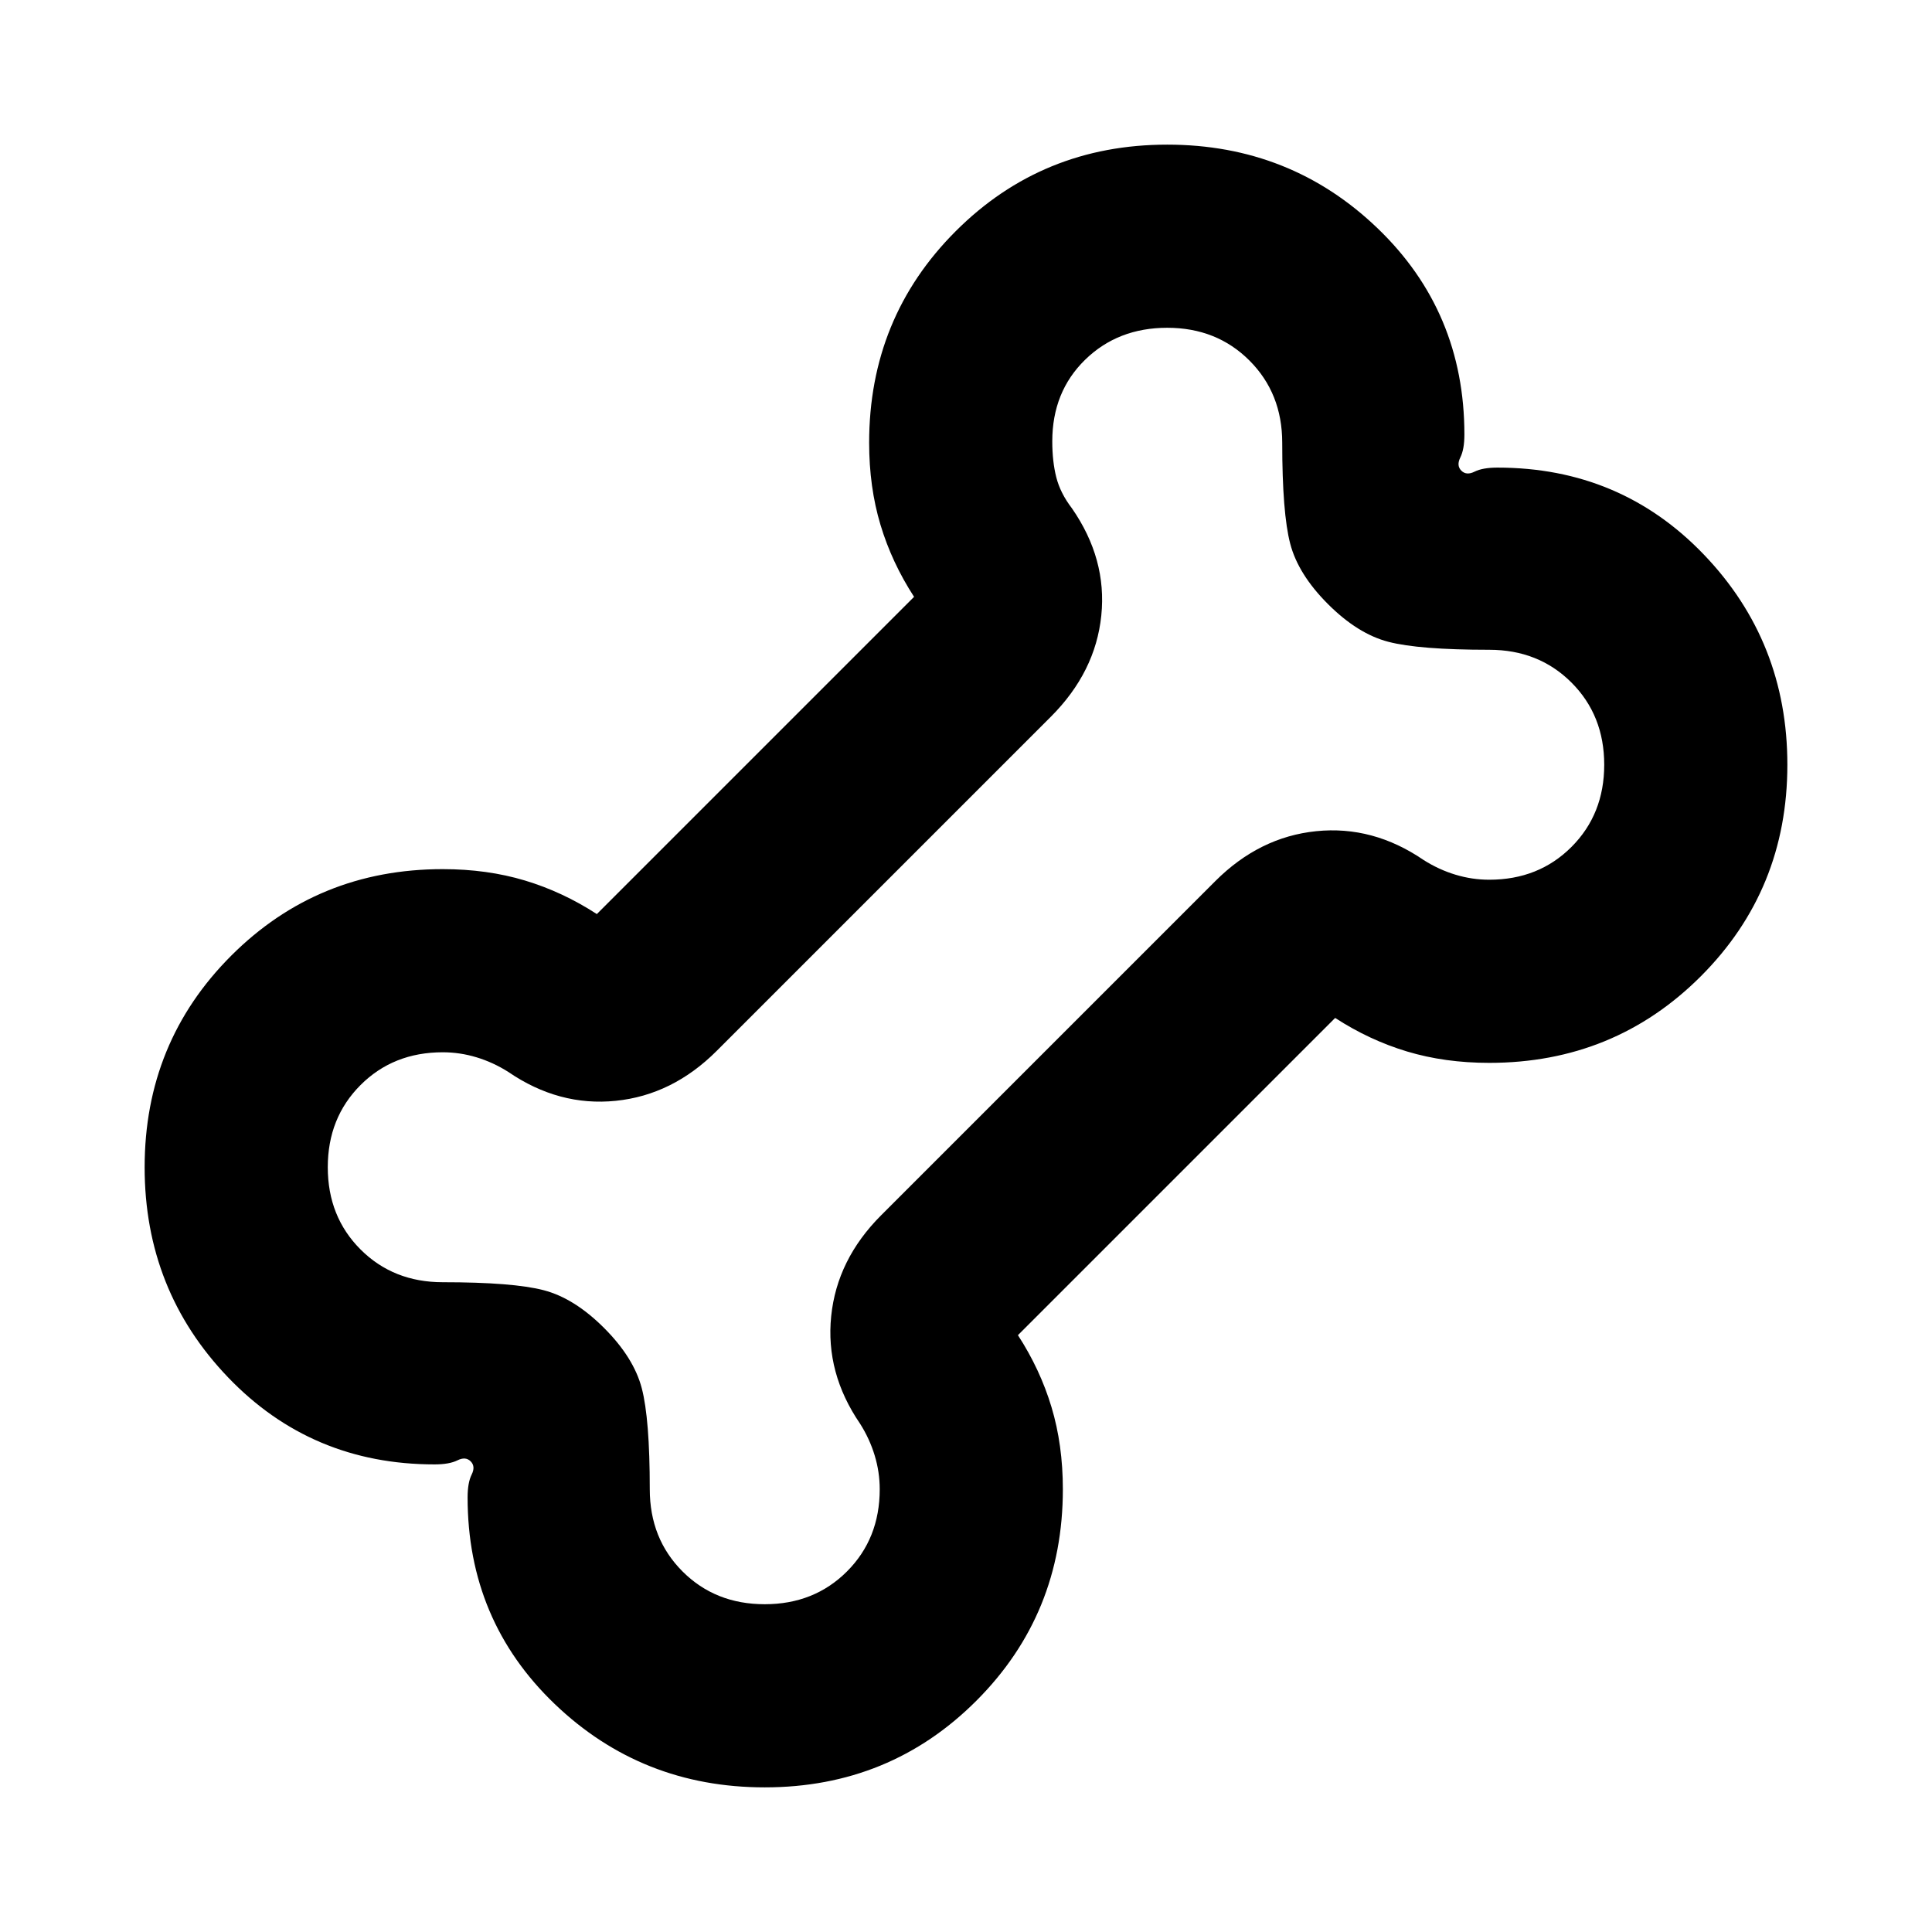 <svg xmlns="http://www.w3.org/2000/svg" height="24" viewBox="0 -960 960 960" width="24"><path d="M380-71.87q-61.152 0-104.402-41.456t-43.25-102.609q0-7.326 2.021-11.369 2.022-4.044-.5-6.565-2.521-2.522-6.565-.5-4.043 2.021-11.369 2.021-61.153 0-102.609-43.25Q71.869-318.848 71.869-380q0-62.109 43.011-105.12T220-528.131q22.043 0 40.804 5.642 18.761 5.641 35.761 16.684l157.63-157.63q-11.043-17-16.684-35.761-5.642-18.761-5.642-40.804 0-62.109 43.011-105.12T580-888.131q61.152 0 104.402 41.457 43.25 41.456 43.25 102.609 0 7.326-2.021 11.369-2.022 4.044.5 6.565 2.521 2.522 6.565.5 4.043-2.021 11.369-2.021 61.153 0 102.609 43.25 41.457 43.25 41.457 104.402 0 62.109-43.011 105.12T740-431.869q-22.043 0-40.804-5.642-18.761-5.641-35.761-16.684l-157.63 157.63q11.043 17 16.684 35.761 5.642 18.761 5.642 40.804 0 62.109-43.011 105.12Q442.109-71.87 380-71.87Zm0-91q24.565 0 40.848-16.282Q437.13-195.435 437.13-220q0-8.522-2.5-16.783-2.5-8.26-7.26-15.782-17.24-25.196-14.359-53.413 2.88-28.218 24.837-50.174l166-166q21.956-21.957 50.174-24.837 28.217-2.881 53.413 14.359 7.522 4.76 15.782 7.26 8.261 2.5 16.783 2.5 24.565 0 40.848-16.282Q797.13-555.435 797.13-580q0-24.565-16.282-40.848Q764.565-637.13 740-637.13q-35 0-50.196-3.979-15.195-3.978-29.956-18.739-14.761-14.761-18.739-29.956Q637.13-705 637.13-740q0-24.565-16.282-40.848Q604.565-797.13 580-797.13q-24.565 0-40.848 15.924-16.282 15.923-16.282 40.489 0 10.043 2 17.902 2 7.858 7.76 15.38 17.479 25.196 14.598 53.294-2.88 28.098-25.076 50.293l-166 166q-21.956 21.957-50.174 24.837-28.217 2.881-53.413-14.359-7.522-4.76-15.782-7.26-8.261-2.5-16.783-2.5-24.565 0-40.848 16.282Q162.87-404.565 162.87-380q0 24.565 16.282 40.848Q195.435-322.87 220-322.87q35 0 50.196 3.979 15.195 3.978 29.956 18.739 14.761 14.761 18.739 29.956Q322.87-255 322.87-220q0 24.565 16.282 40.848Q355.435-162.87 380-162.87ZM480-480Z"/></svg>